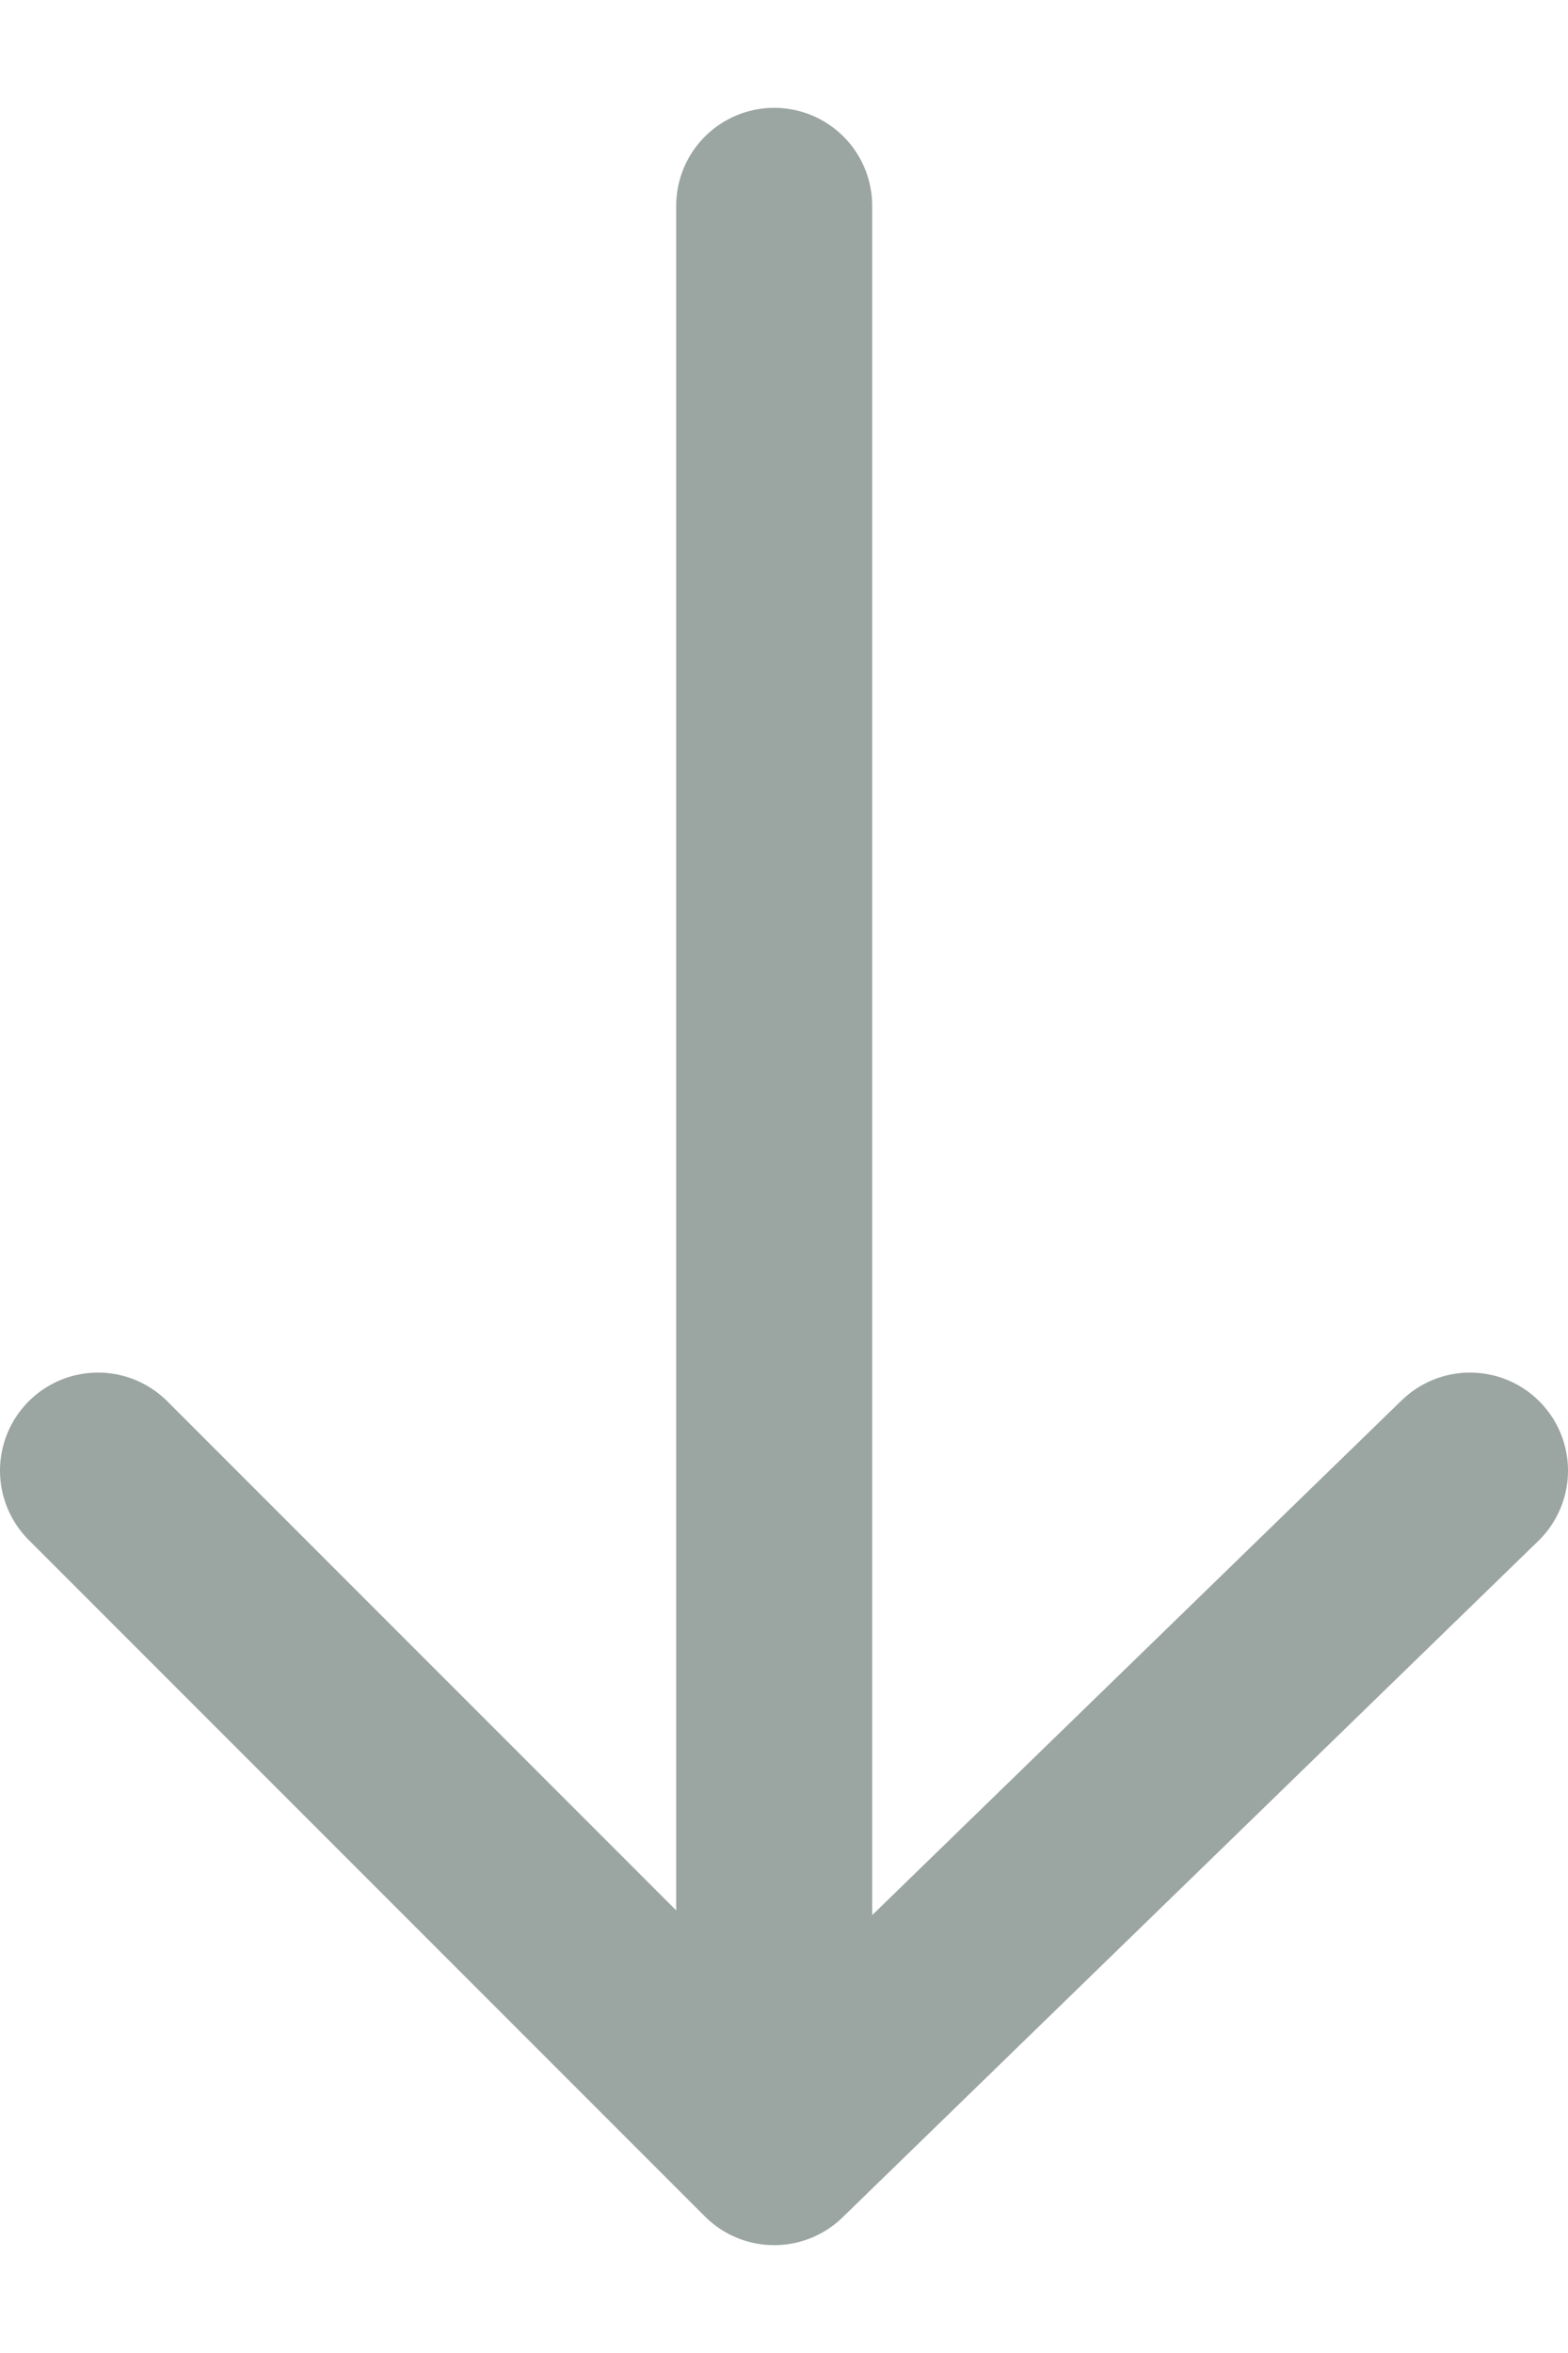 <svg width="8" height="12" viewBox="0 0 8 12" fill="none" xmlns="http://www.w3.org/2000/svg">
<path d="M0.5 7.5L3.95 10.95M7.5 7.5L3.95 10.95M3.95 10.95L3.95 1.05" stroke="#9BA5A1" stroke-linecap="round" stroke-linejoin="round"/>
</svg>
